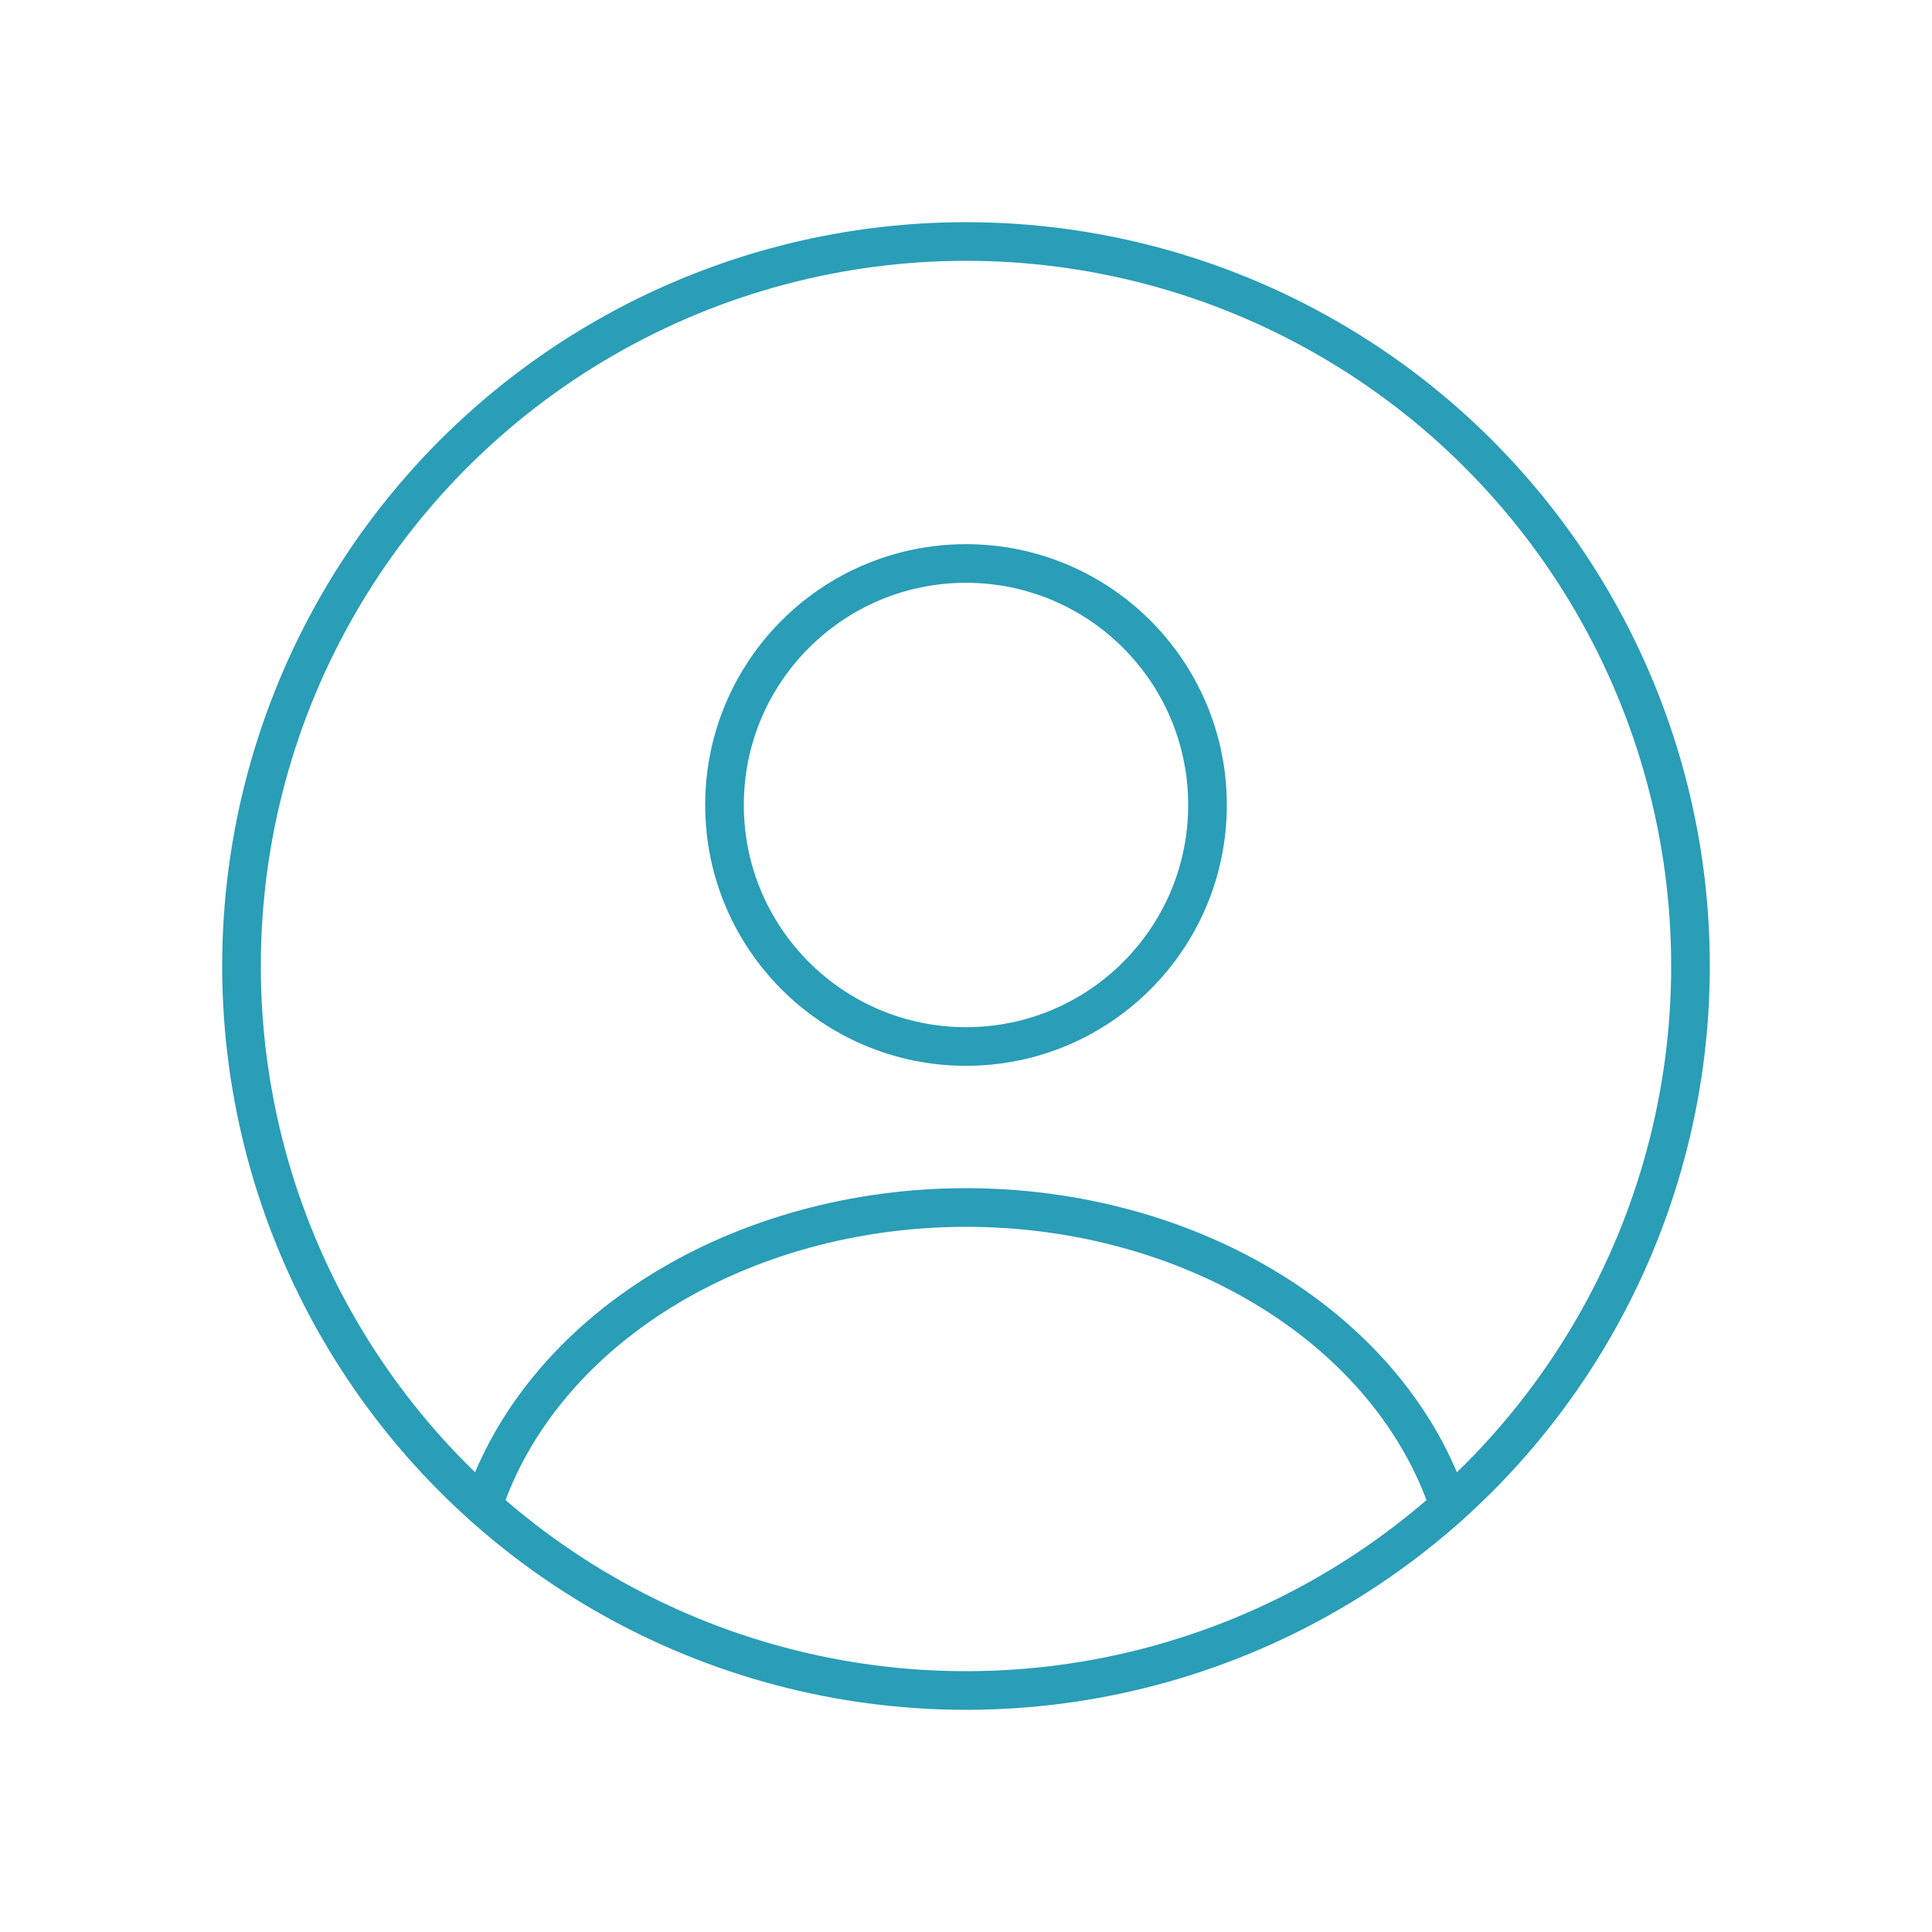 <svg width="50" height="50" viewBox="0 0 50 50" fill="none" xmlns="http://www.w3.org/2000/svg">
<g id="User_cicrle_light">
<circle id="Ellipse 46" cx="25" cy="20.833" r="6.25" stroke="#2A9DB7" stroke-linecap="round"/>
<circle id="Ellipse 47" cx="25" cy="25" r="18.75" stroke="#2A9DB7"/>
<path id="Ellipse 48" d="M37.5 38.971C36.763 36.756 35.138 34.798 32.878 33.403C30.618 32.007 27.849 31.25 25 31.25C22.151 31.25 19.382 32.007 17.122 33.403C14.862 34.798 13.237 36.756 12.5 38.971" stroke="#2A9DB7" stroke-linecap="round"/>
</g>
</svg>
